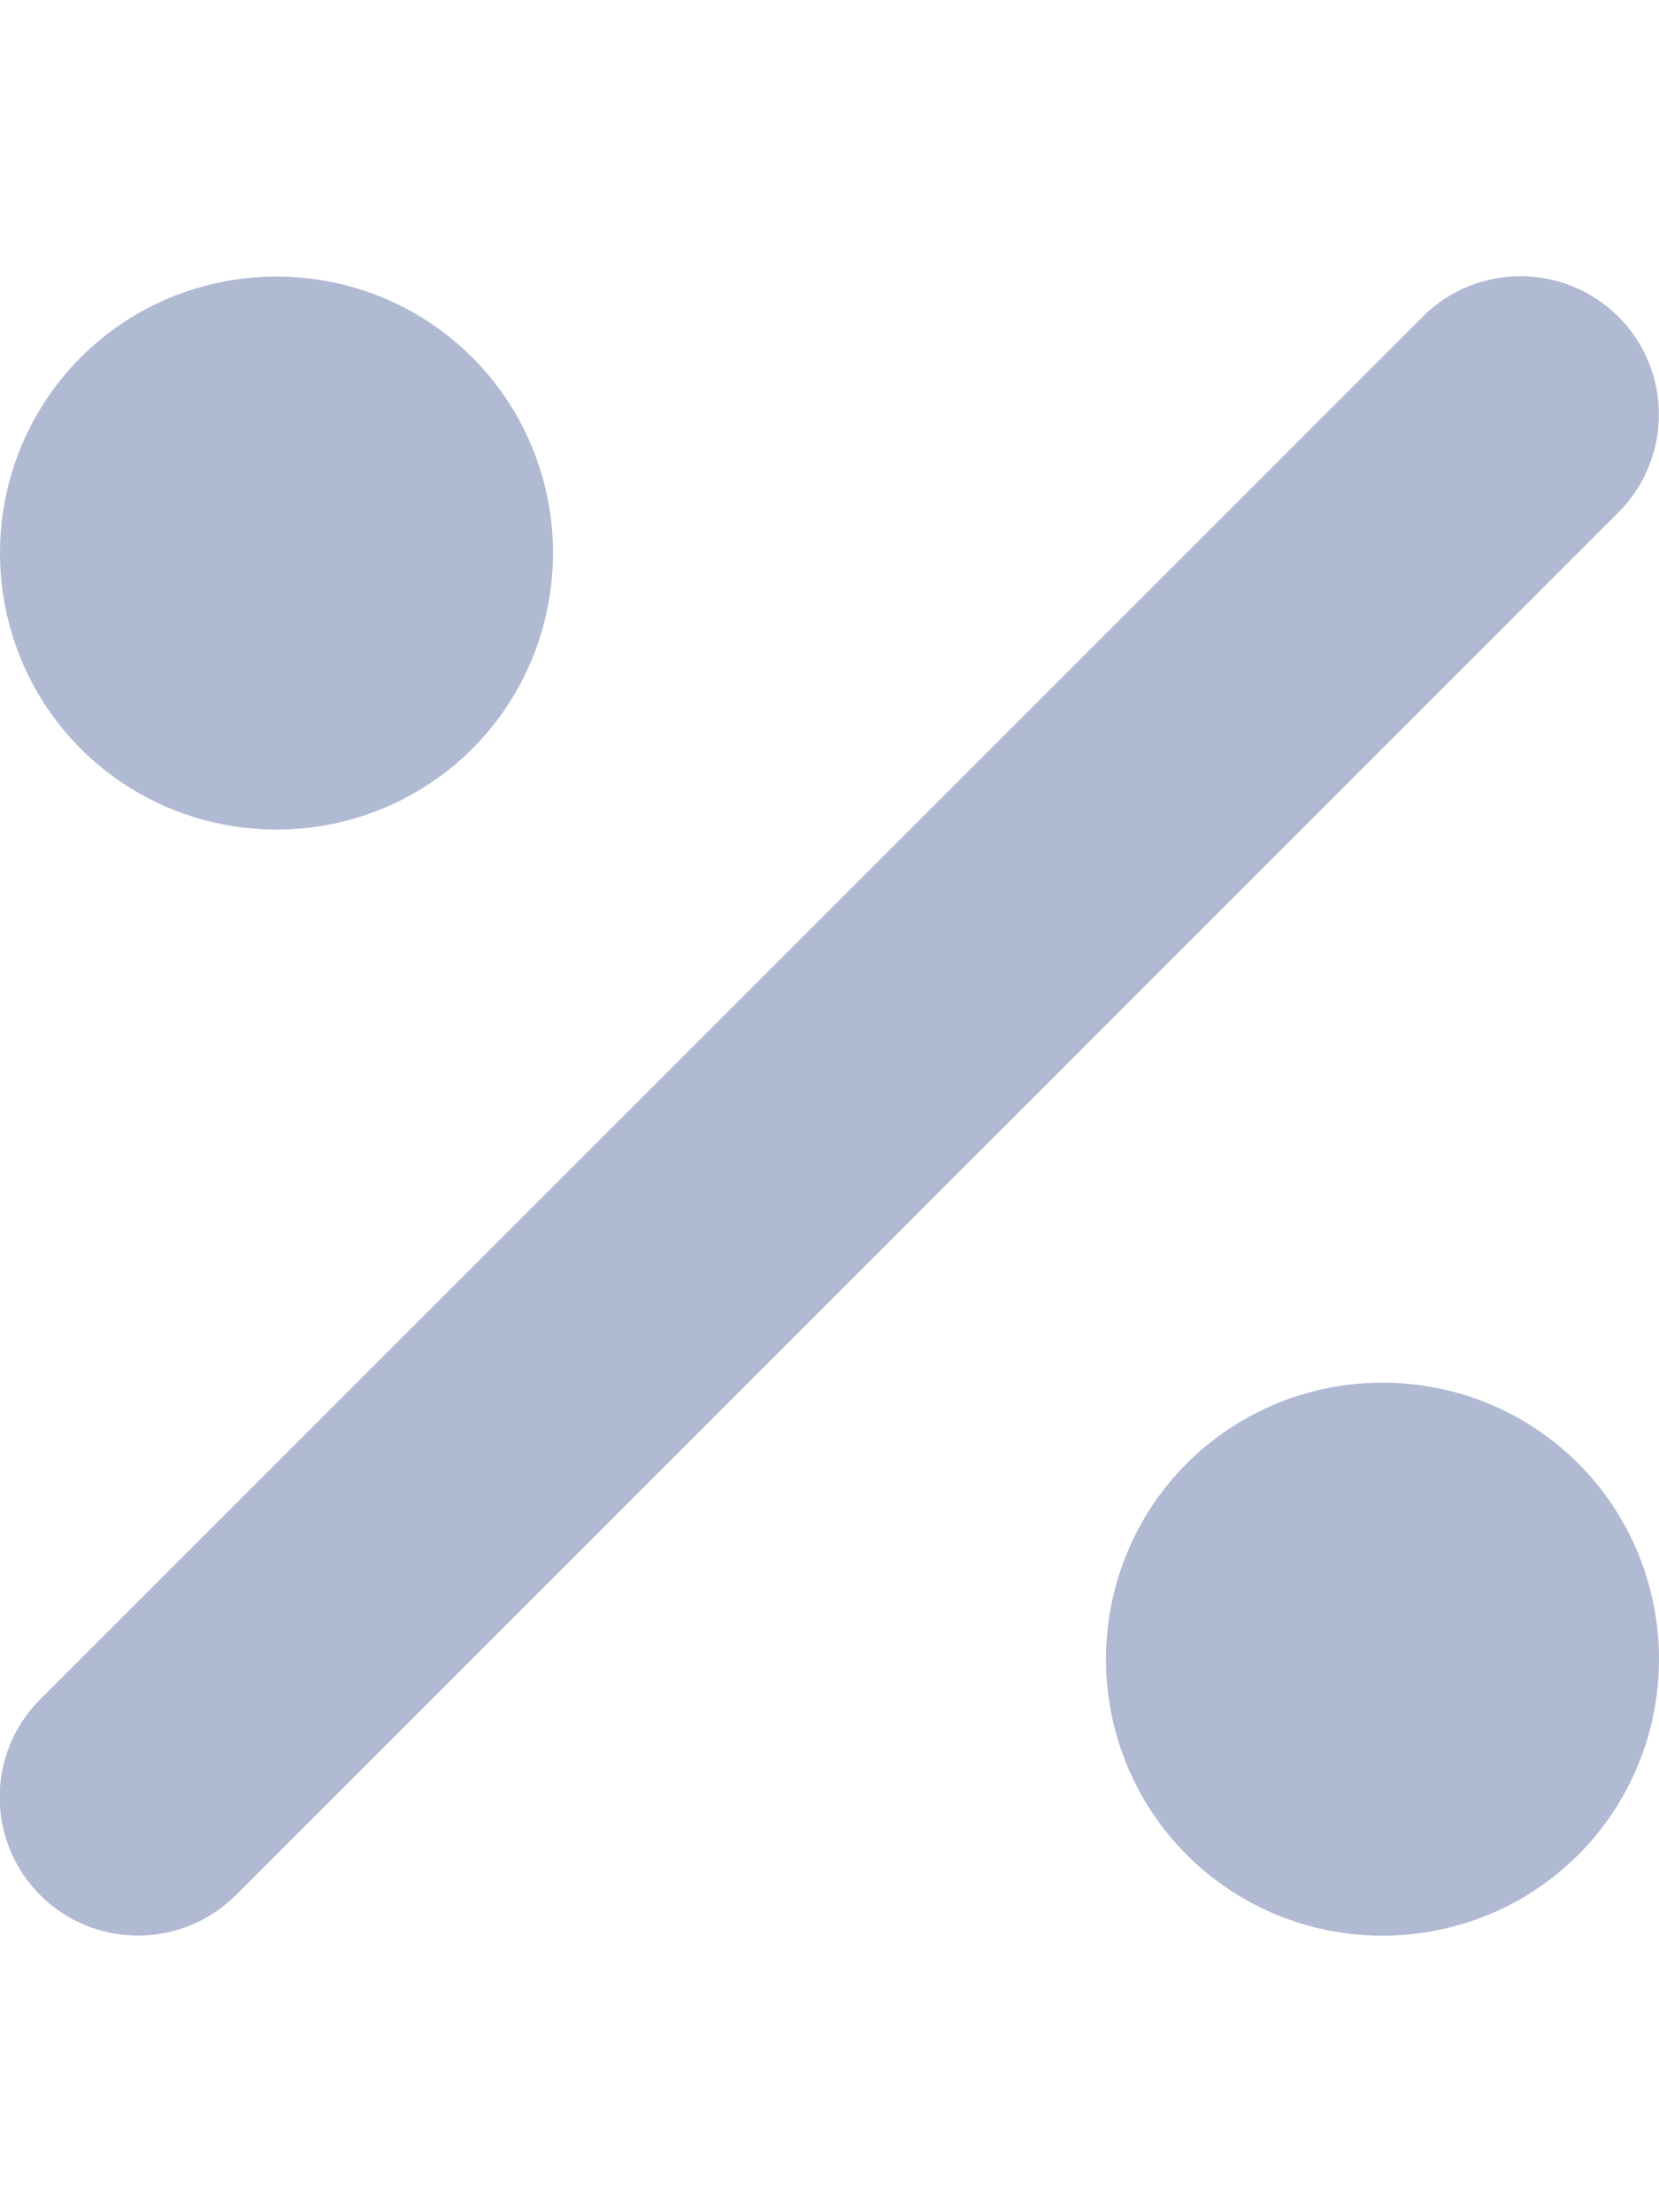 <svg version="1.2" xmlns="http://www.w3.org/2000/svg" viewBox="0 0 384 512" width="384" height="512"><style>.a{fill:#b1bad3}</style><path fill-rule="evenodd" class="a" d="m54.6 438.6c-12.5 12.5-32.8 12.5-45.3 0-12.5-12.5-12.5-32.8 0-45.3l320-320c12.5-12.5 32.8-12.5 45.3 0 12.5 12.5 12.5 32.8 0 45.3zm54.7-265.3c-12 12-28.3 18.7-45.3 18.7-17 0-33.3-6.7-45.3-18.7-12-12-18.7-28.3-18.7-45.3 0-17 6.7-33.3 18.7-45.3 12-12 28.3-18.7 45.3-18.7 17 0 33.3 6.7 45.3 18.7 12 12 18.7 28.3 18.7 45.3 0 17-6.7 33.3-18.7 45.3zm256 256c-12 12-28.3 18.7-45.3 18.7-17 0-33.3-6.7-45.3-18.7-12-12-18.7-28.3-18.7-45.3 0-17 6.7-33.3 18.7-45.3 12-12 28.3-18.7 45.3-18.7 17 0 33.3 6.7 45.3 18.7 12 12 18.7 28.3 18.7 45.3 0 17-6.7 33.3-18.7 45.3z"/></svg>